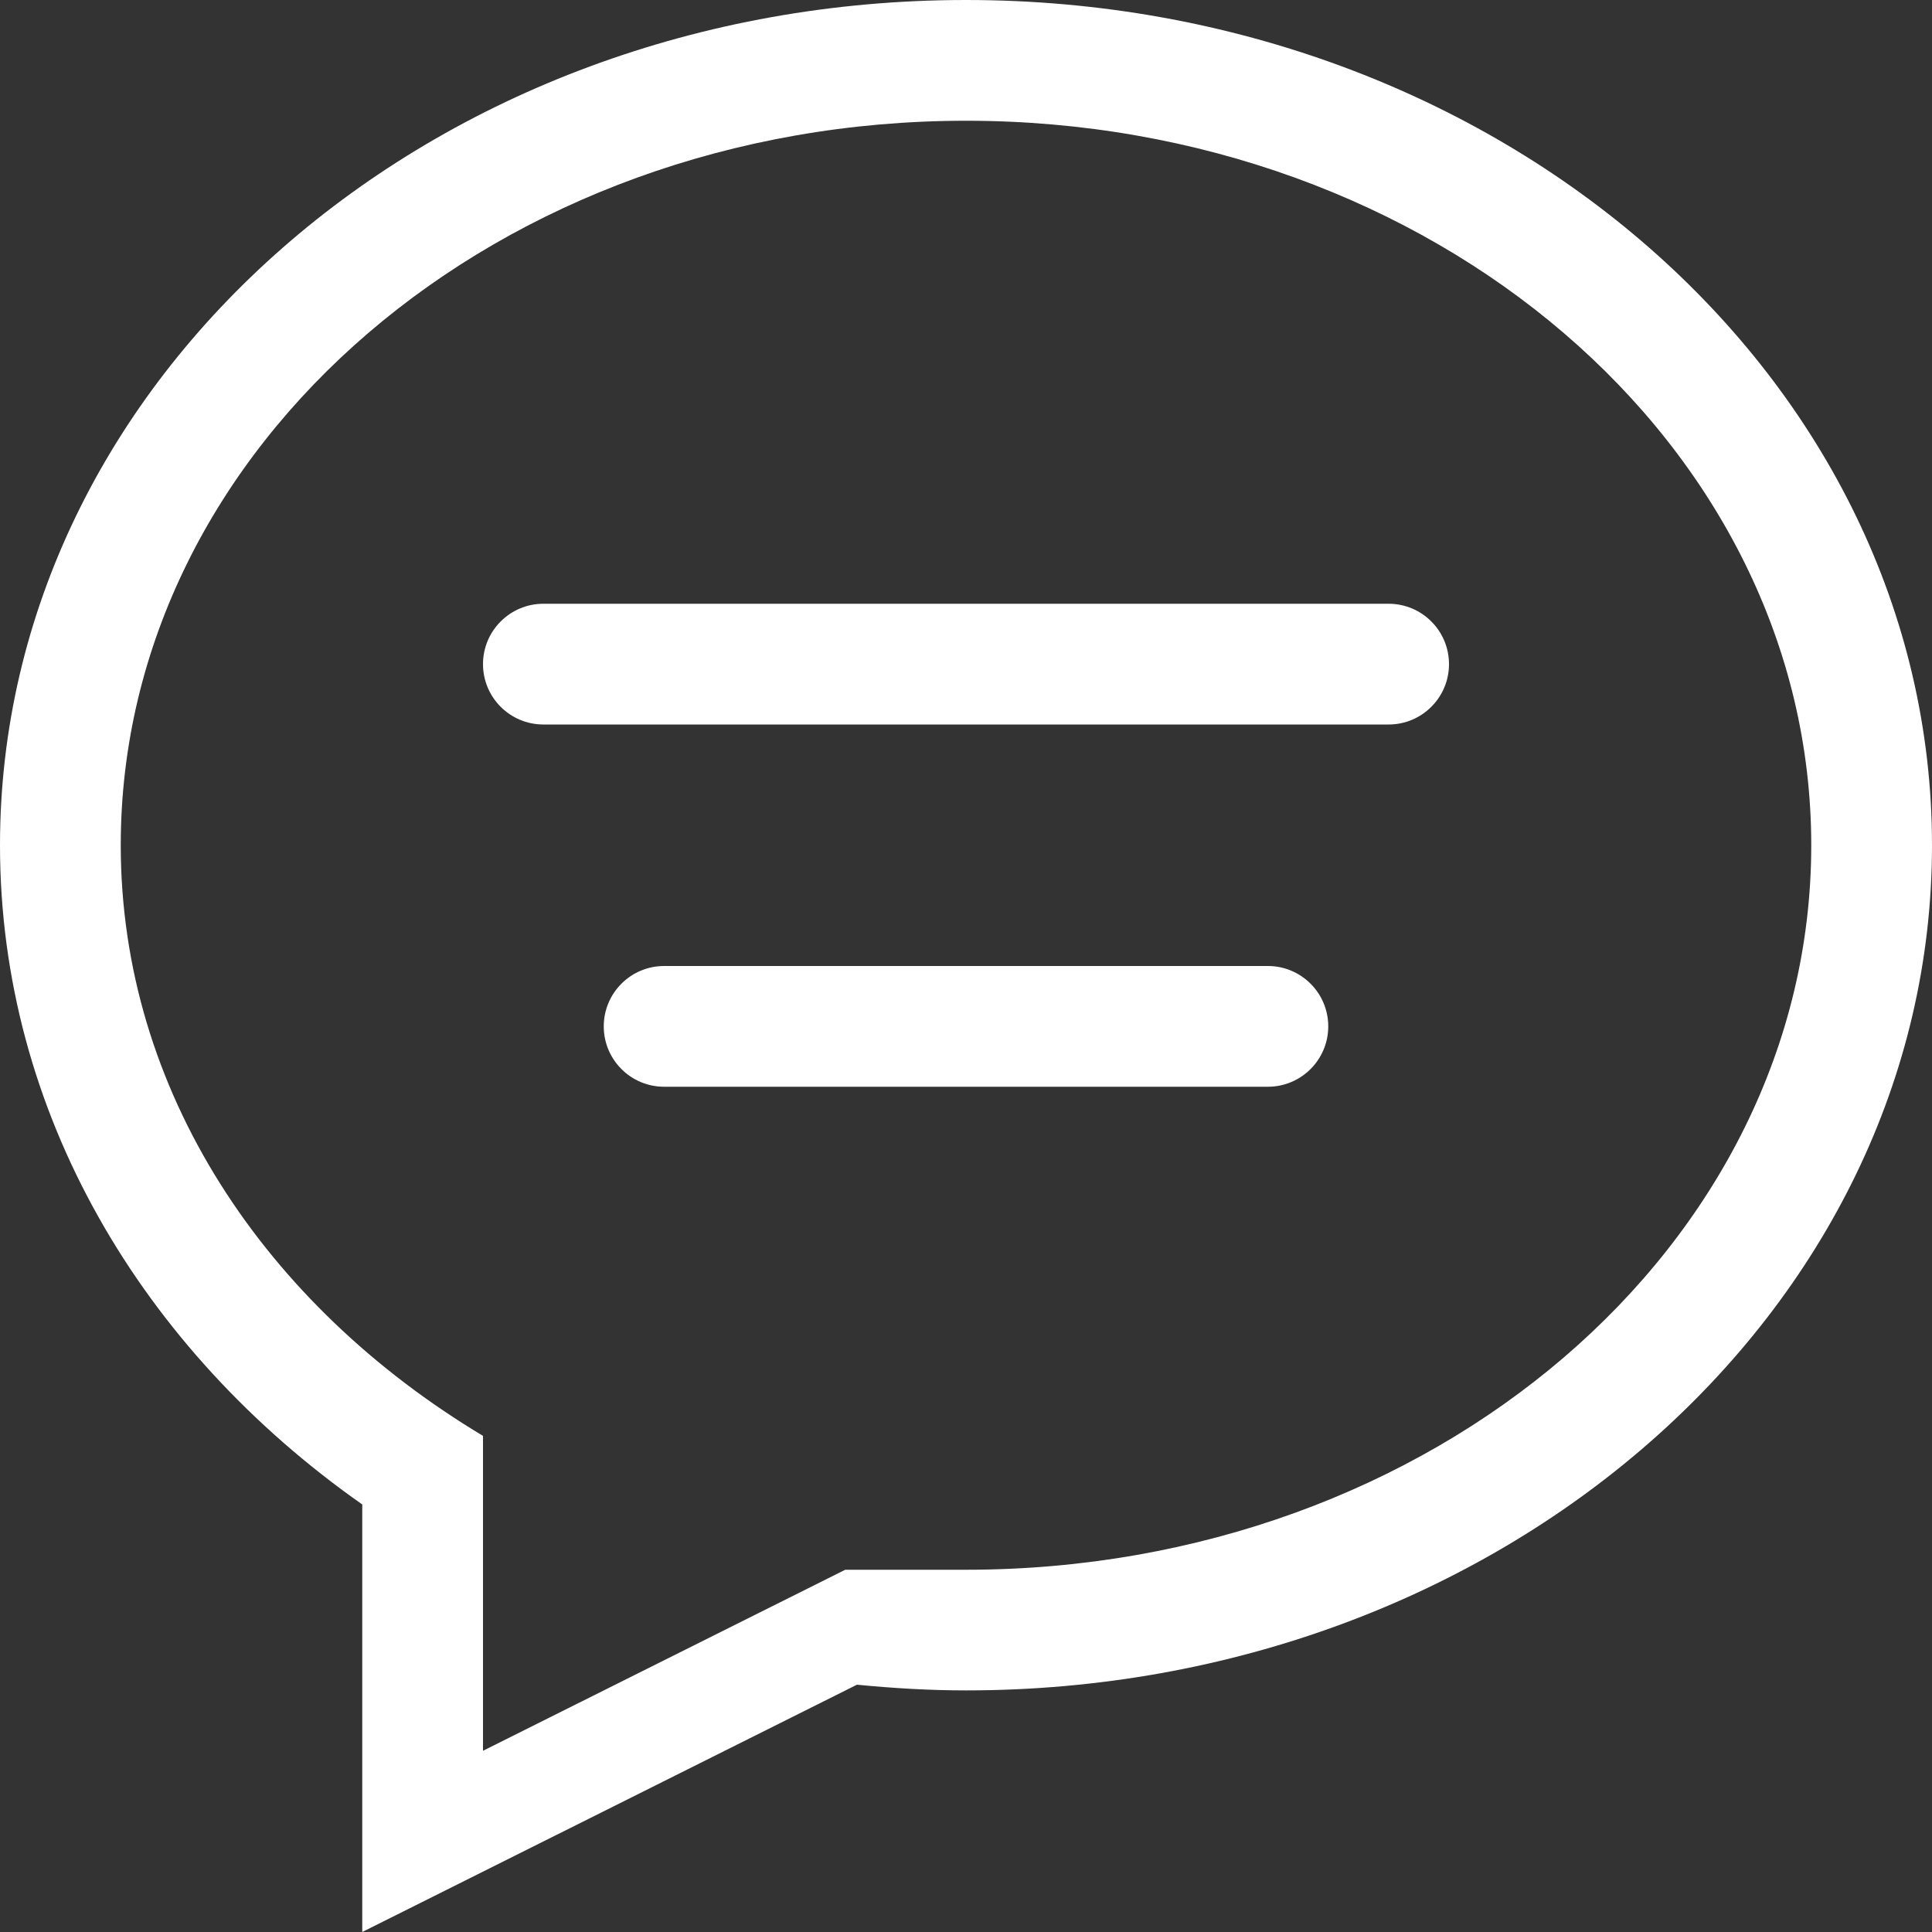 <?xml version="1.0" encoding="UTF-8"?>
<svg width="20px" height="20px" viewBox="0 0 20 20" version="1.1" xmlns="http://www.w3.org/2000/svg" xmlns:xlink="http://www.w3.org/1999/xlink">
    <rect x="0" y="0" width="20" height="20" fill="#333333" stroke="none"/>
    <!-- Generator: Sketch 39.1 (31720) - http://www.bohemiancoding.com/sketch -->
    <title>Shape</title>
    <desc>Created with Sketch.</desc>
    <defs></defs>
    <g id="Flow" stroke="none" stroke-width="1" fill="none" fill-rule="evenodd">
        <g id="Flow-Cast" transform="translate(-449, -308)" fill="#FFFFFF">
            <g id="App" transform="translate(420, 260)">
                <path d="M39,65.499 C38.617,65.499 38.242,65.476 37.871,65.44 L32.75,68 L32.75,63.574 C30.466,61.971 29,59.512 29,56.75 C29,51.917 33.477,48 39,48 C44.523,48 49,51.918 49,56.75 C49,61.582 44.523,65.499 39,65.499 L39,65.499 Z M39,49.25 C34.167,49.25 30.25,52.608 30.25,56.75 C30.25,59.29 31.742,61.51 34,62.864 L34,66.124 L37.75,64.25 C37.75,64.25 37.566,64.25 39,64.25 C43.833,64.25 47.75,60.892 47.75,56.75 C47.75,52.608 43.833,49.25 39,49.25 L39,49.25 Z M43.375,55.5 L34.625,55.5 C34.28,55.5 34,55.22 34,54.875 C34,54.53 34.28,54.25 34.625,54.25 L43.375,54.25 C43.72,54.25 44,54.53 44,54.875 C44,55.22 43.72,55.5 43.375,55.5 L43.375,55.5 Z M35.875,58 L42.125,58 C42.47,58 42.75,58.28 42.75,58.625 C42.75,58.97 42.47,59.25 42.125,59.25 L35.875,59.25 C35.53,59.25 35.25,58.97 35.25,58.625 C35.25,58.28 35.53,58 35.875,58 L35.875,58 Z" id="Shape"></path>
            </g>
        </g>
    </g>
</svg>